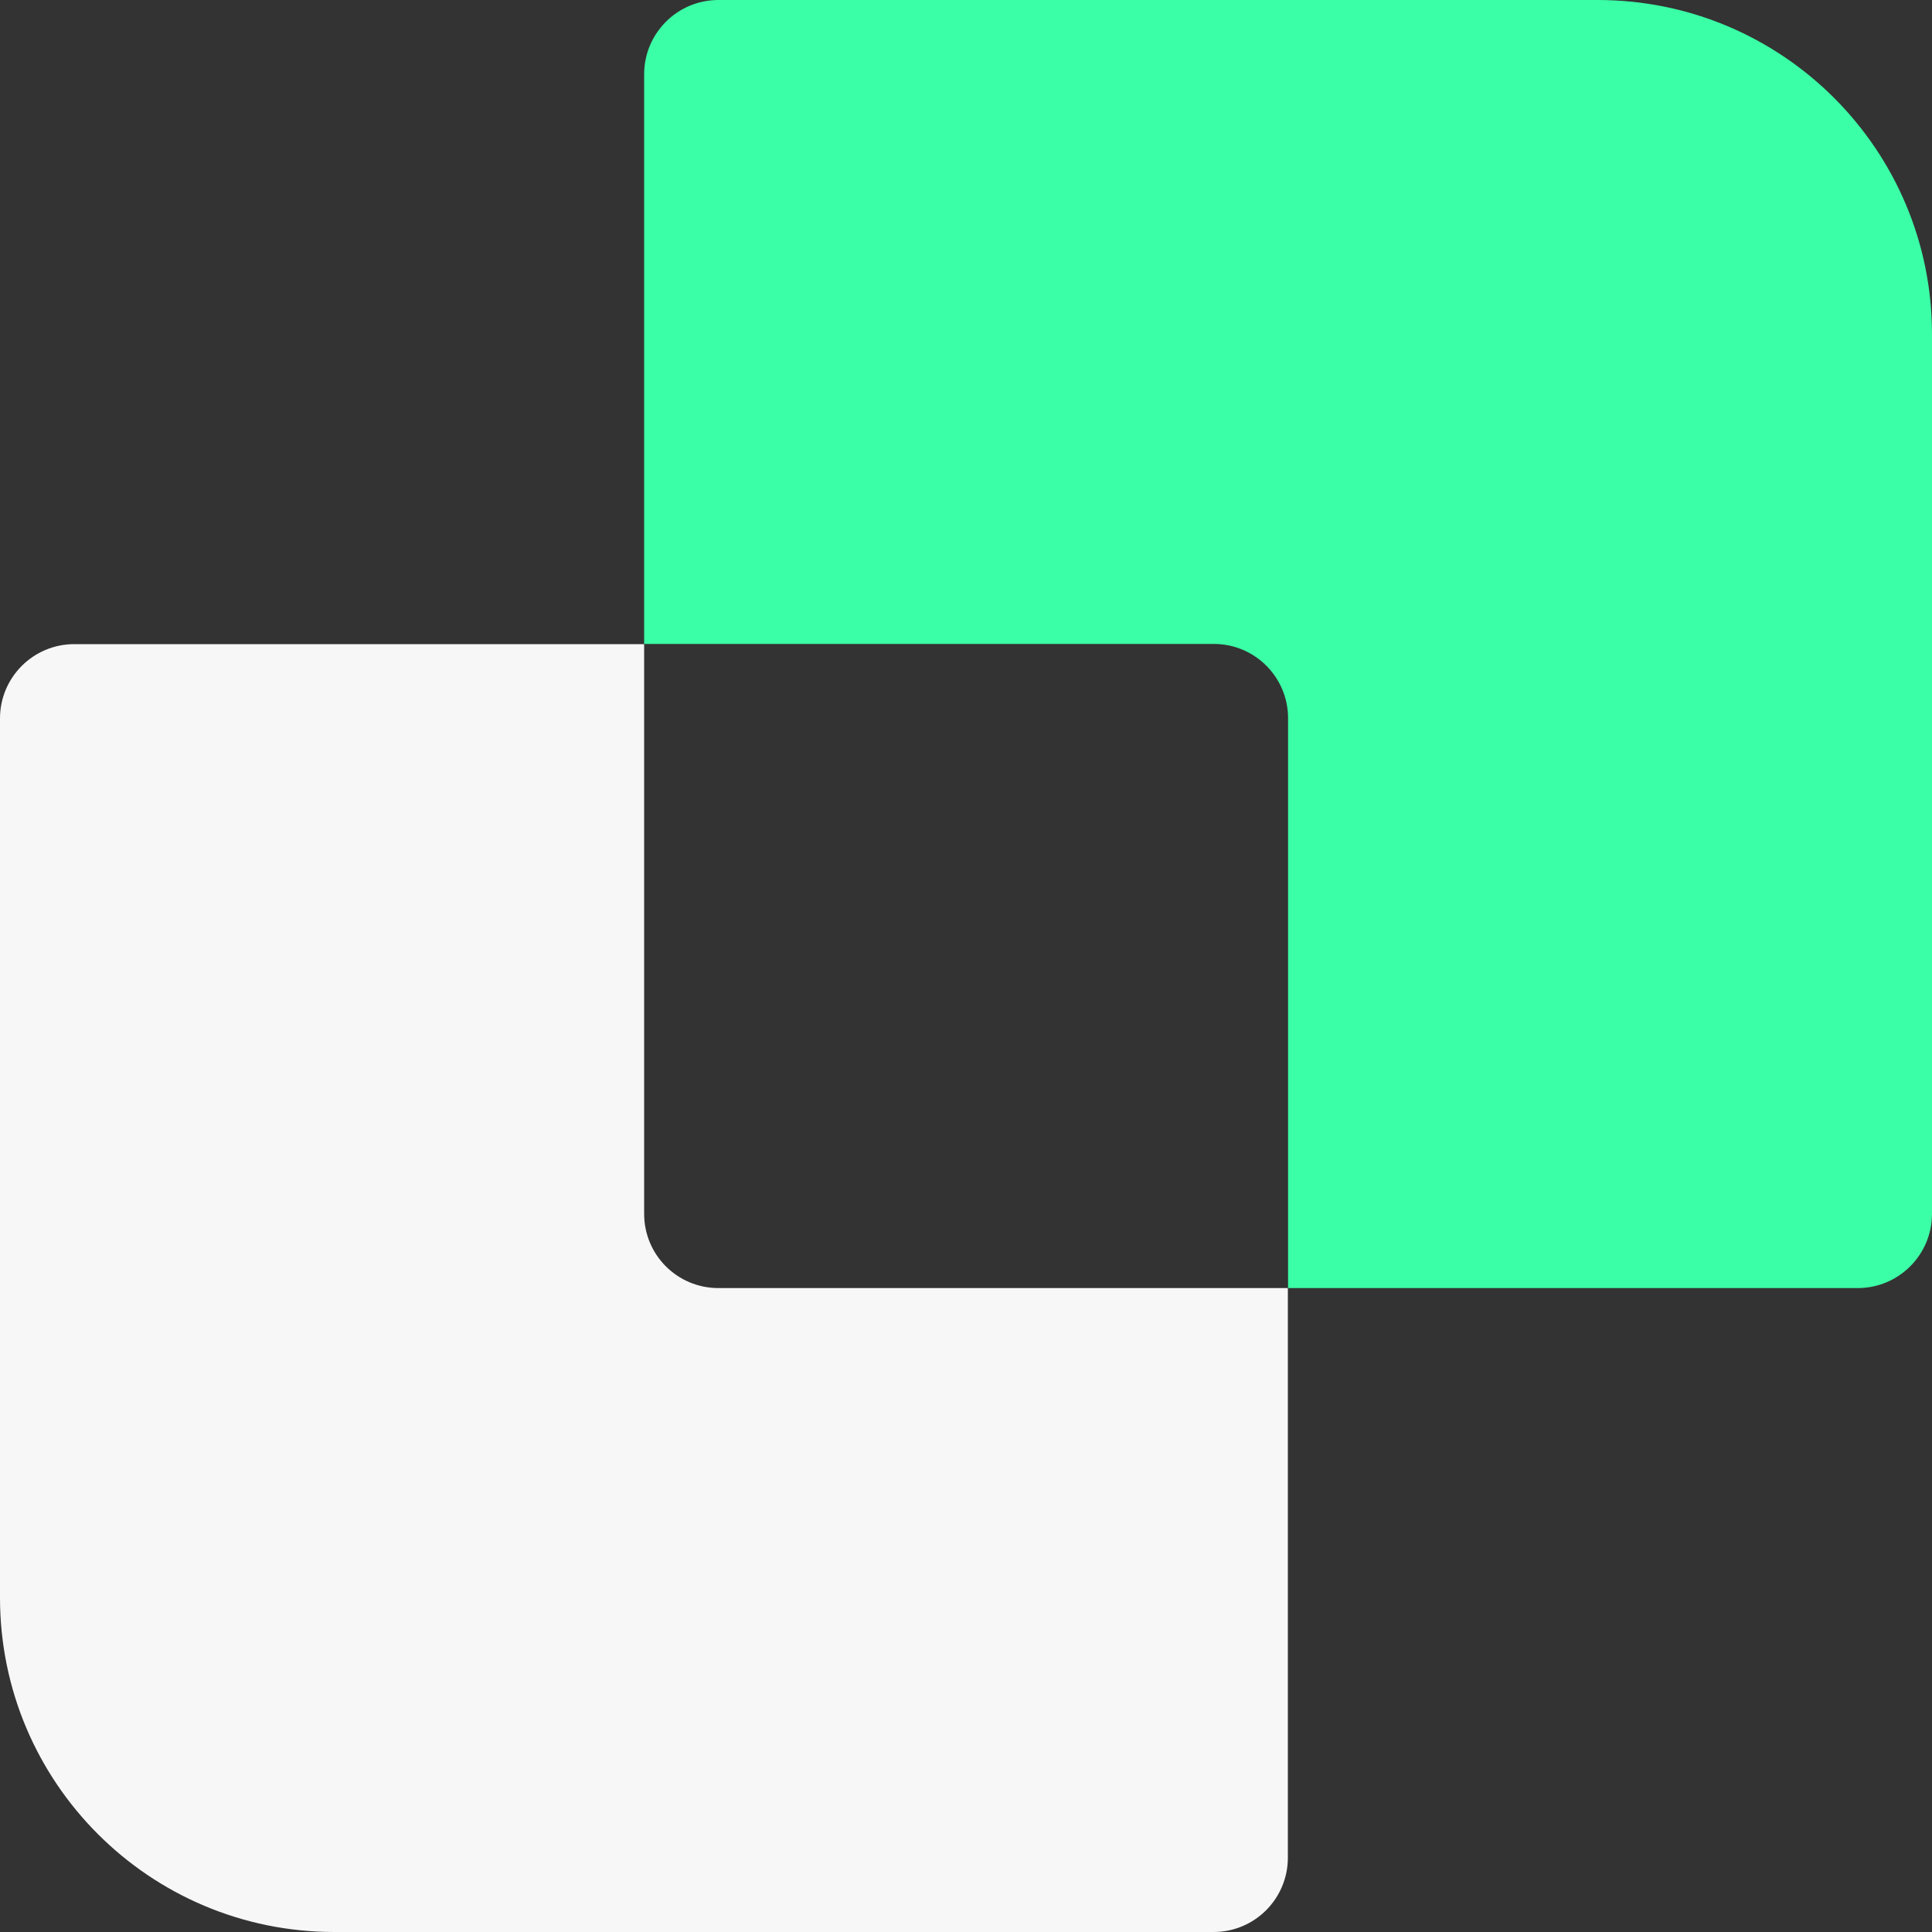 <svg width="224" height="224" viewBox="0 0 224 224" fill="none" xmlns="http://www.w3.org/2000/svg">
<rect x="0" y="0" width="224" height="224" fill="#333333" stroke="none"/>
<path d="M74.683 140.73V74.683H8.612C3.844 74.683 0 78.552 0 83.295V185.236C0 206.652 17.348 224 38.764 224H140.705C145.473 224 149.317 220.131 149.317 215.389V149.342H83.295C78.527 149.342 74.683 145.498 74.683 140.73Z" fill="#F7F7F7"/>
<path d="M185.236 0H83.295C78.527 0 74.683 3.869 74.683 8.612V74.658H140.73C145.498 74.658 149.342 78.527 149.342 83.27V149.342H215.388C220.156 149.342 224 145.473 224 140.73V38.789C224.025 17.373 206.652 0 185.236 0Z" fill="#3BFFA6"/>
</svg>
